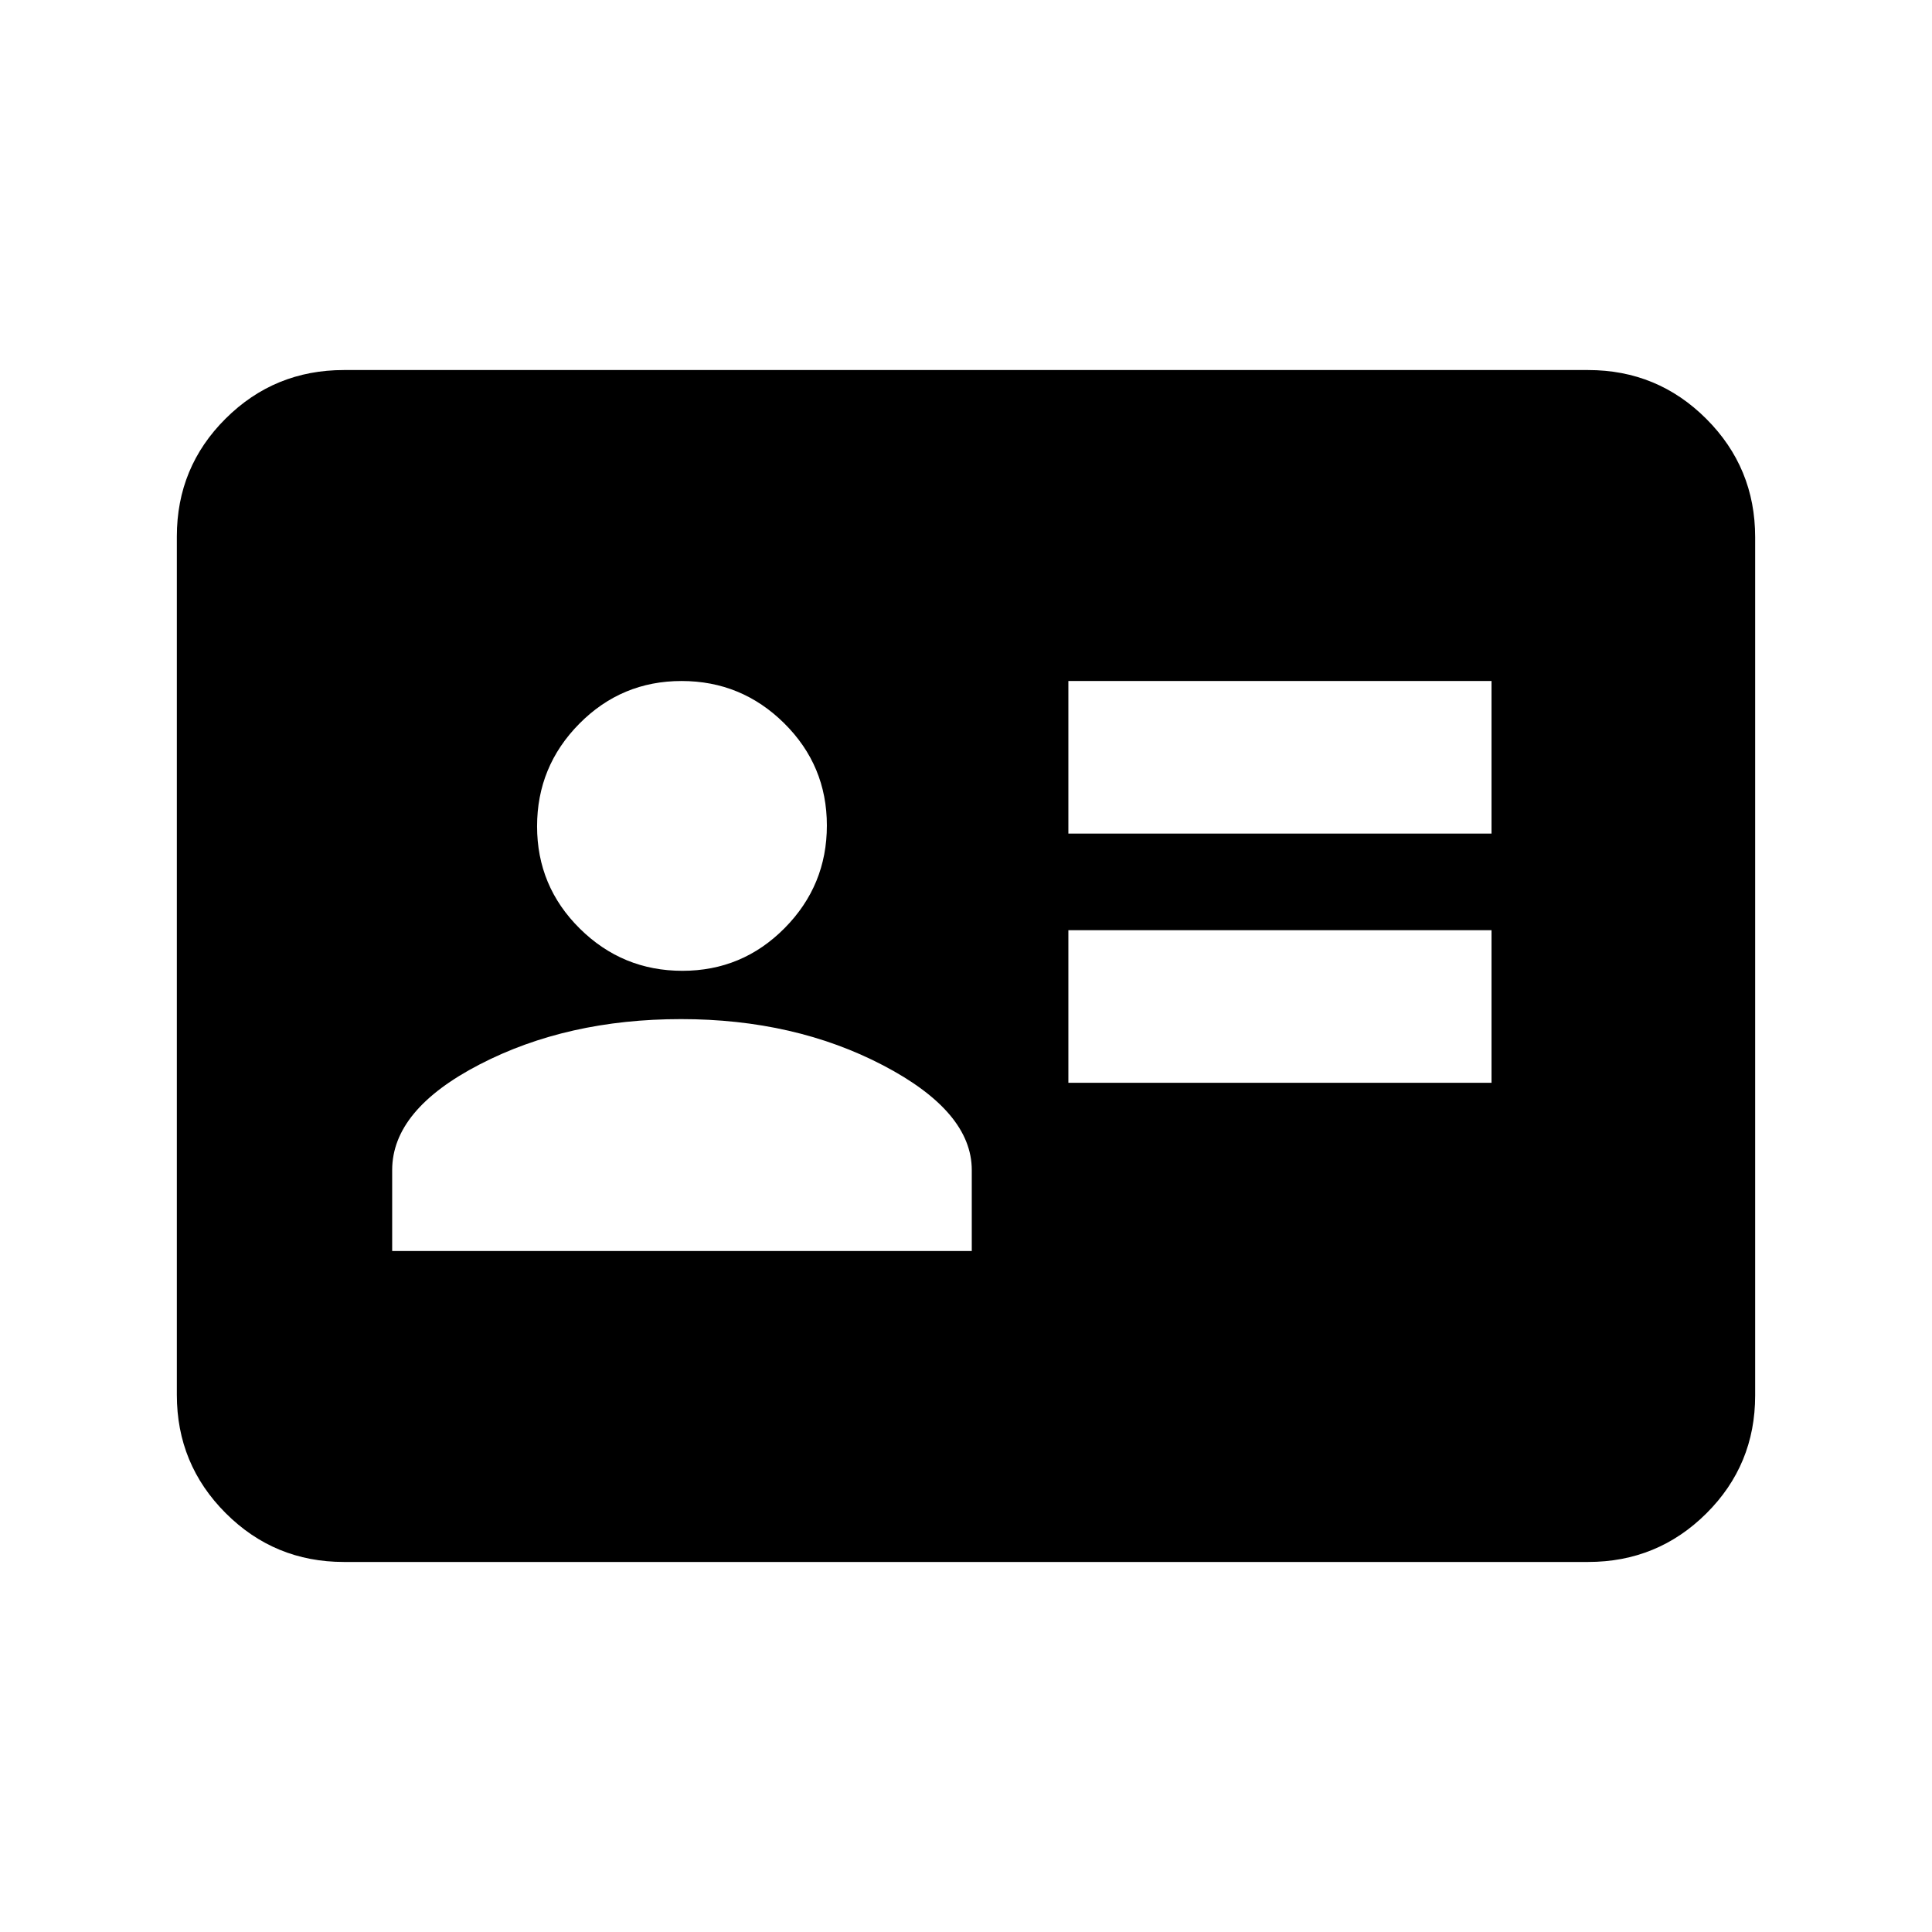 <svg xmlns="http://www.w3.org/2000/svg" height="20" viewBox="0 -960 960 960" width="20"><path d="M530.87-421.96h210.26v-75.82H530.87v75.82Zm0-123.82h210.26v-75.83H530.87v75.83Zm-336 207.39h288v-40.22q0-29-44-52t-100.5-23q-56.5 0-100 22.5t-43.5 52.5v40.22Zm144.21-139.22q29.79 0 50.79-21.21t21-51q0-29.79-21.21-50.79-21.22-21-51-21-29.79 0-50.79 21.21-21 21.22-21 51 0 29.79 21.21 50.79t51 21ZM170.87-183.87q-34.48 0-58.74-24.27-24.26-24.27-24.26-58.77v-426.5q0-34.5 24.26-58.61t58.74-24.11h618.26q34.48 0 58.74 24.27 24.26 24.27 24.26 58.77v426.5q0 34.5-24.26 58.61t-58.74 24.11H170.87Z"/></svg>